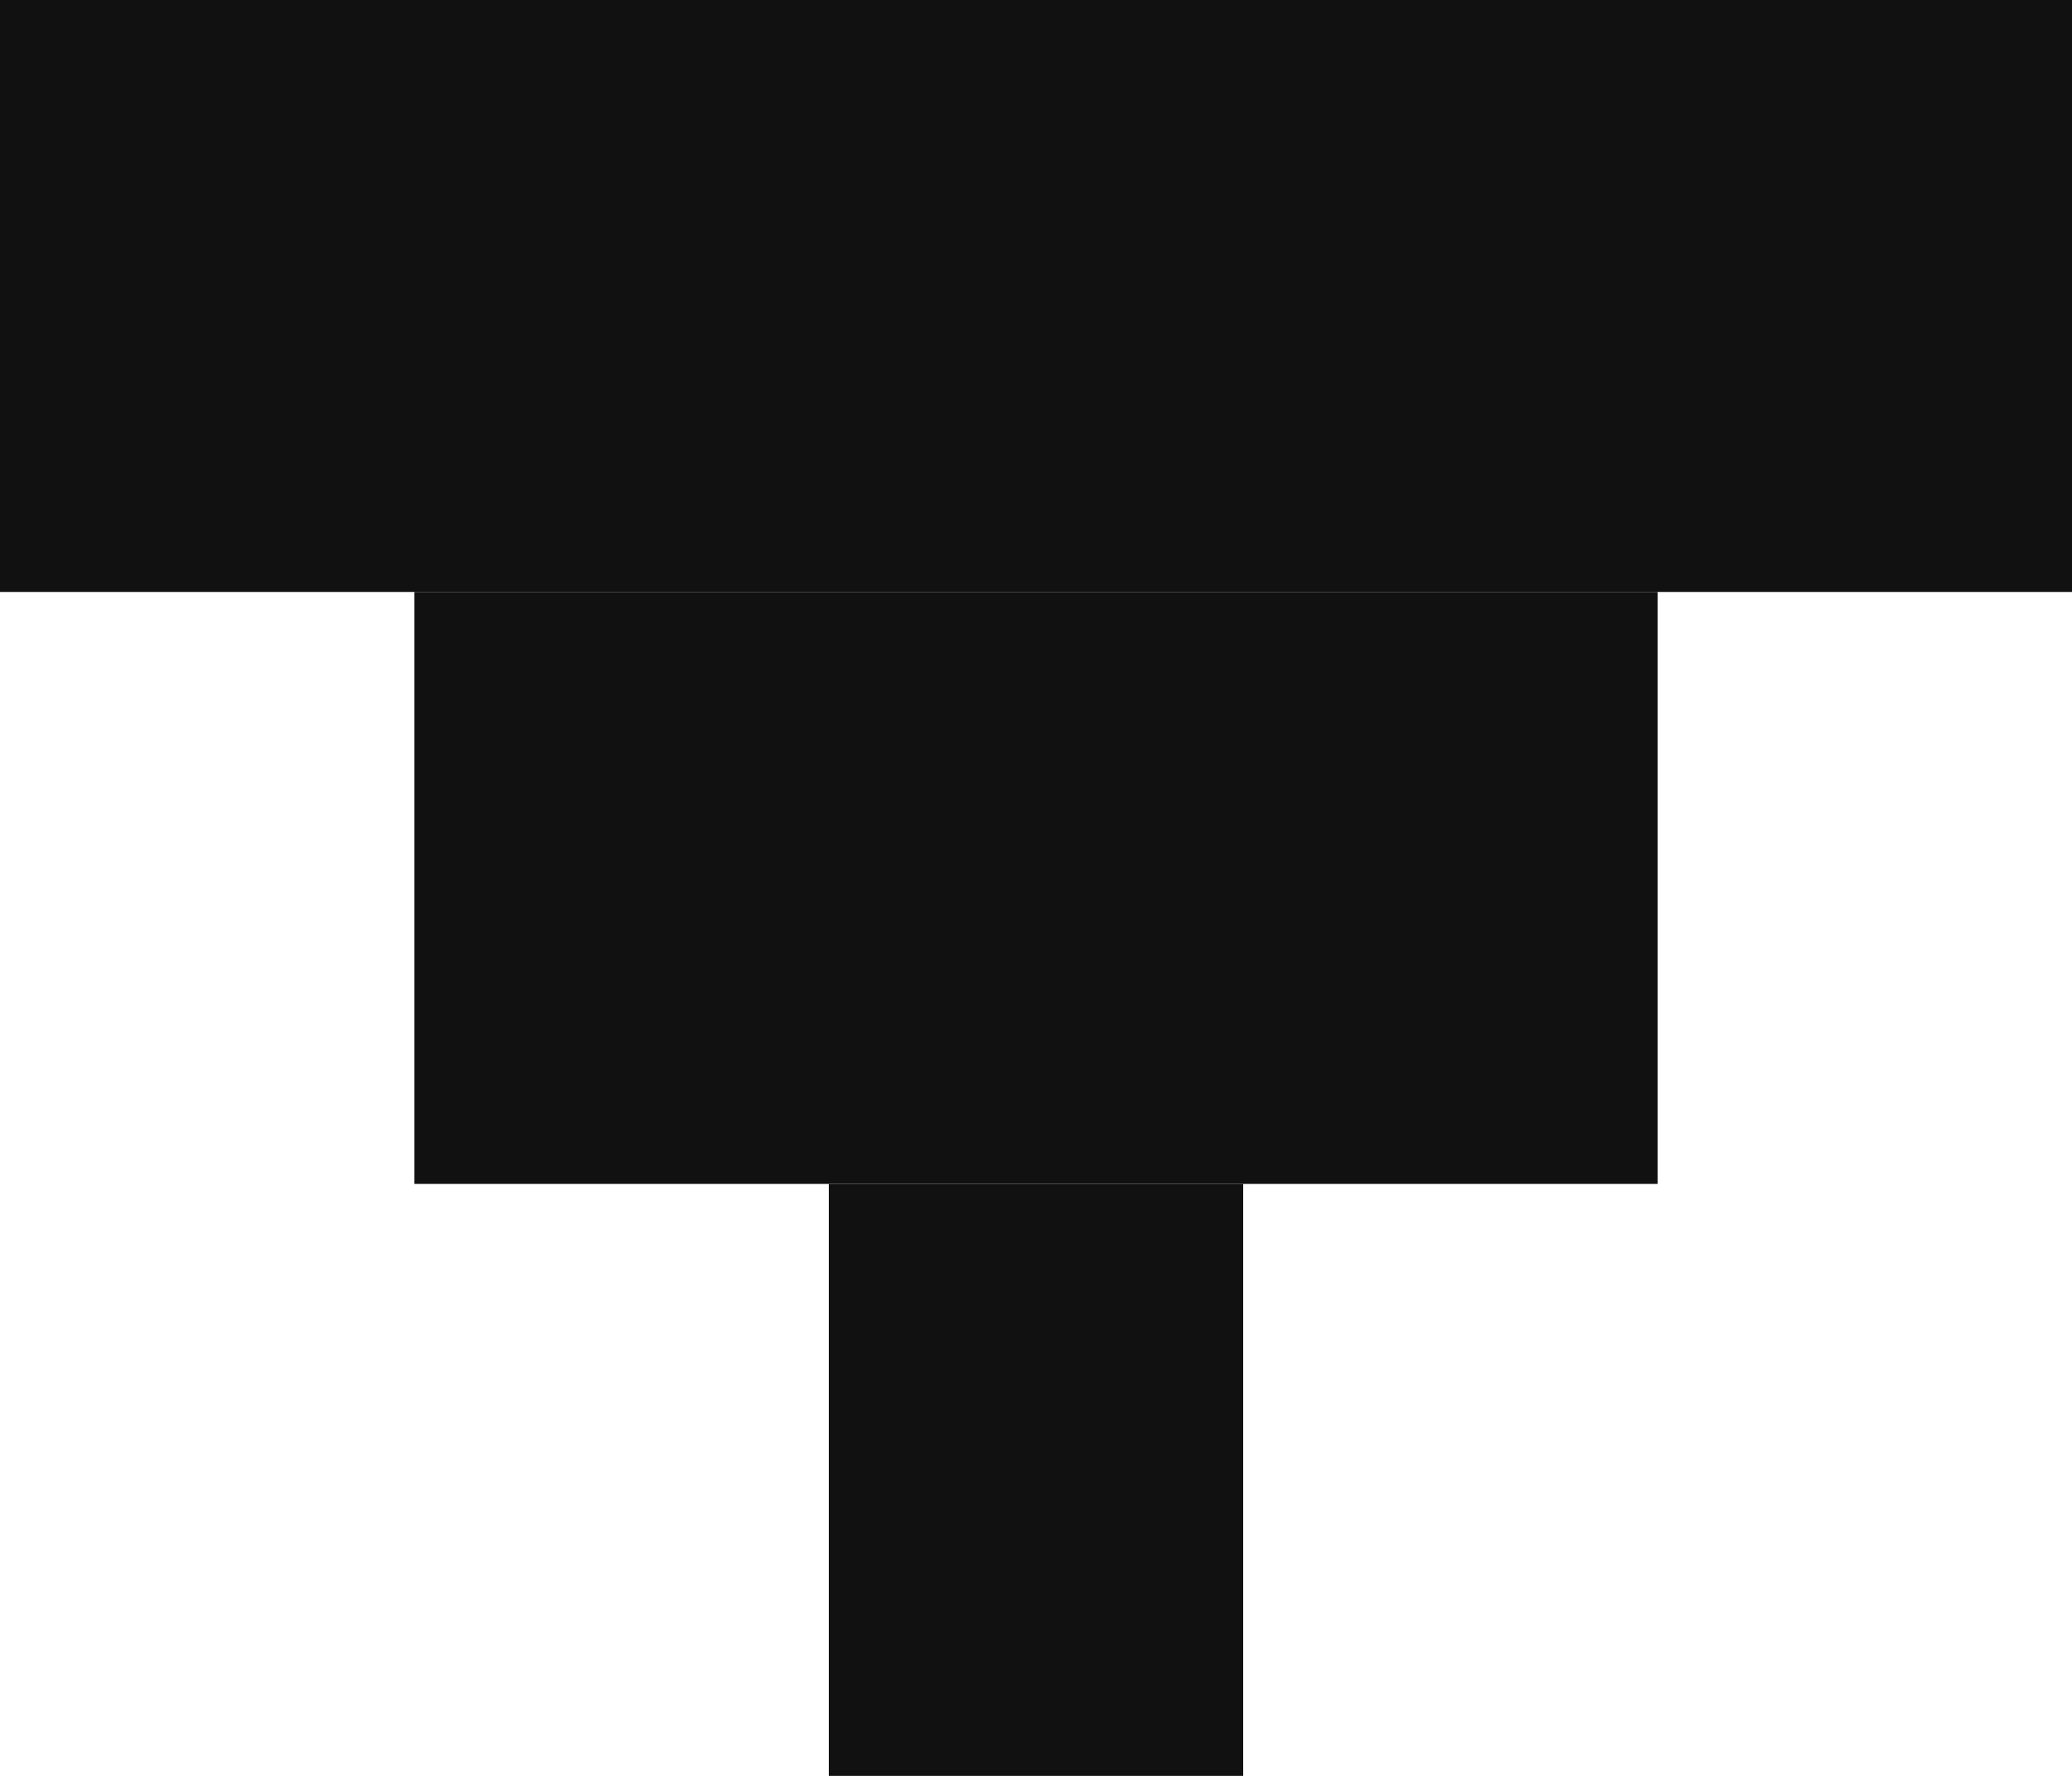 <svg width="14" height="12" viewBox="0 0 14 12" fill="none" xmlns="http://www.w3.org/2000/svg">
<g clip-path="url(#clip0_299_12945)">
<path d="M14 0H11.2V4H14V0Z" fill="#111111"/>
<path d="M2.8 0H0V4H2.8V0Z" fill="#111111"/>
<path d="M8.4 8H5.6V12H8.4V8Z" fill="#111111"/>
<path d="M11.2 4H8.4V8H11.2V4Z" fill="#111111"/>
<path d="M8.4 4H5.6V8H8.4V4Z" fill="#111111"/>
<path d="M5.6 4H2.8V8H5.6V4Z" fill="#111111"/>
<path d="M8.4 0H5.6V4H8.4V0Z" fill="#111111"/>
<path d="M11.2 0H8.4V4H11.2V0Z" fill="#111111"/>
<path d="M5.6 0H2.8V4H5.6V0Z" fill="#111111"/>
</g>
<defs>
<clipPath id="clip0_299_12945">
<rect width="14" height="12" fill="white"/>
</clipPath>
</defs>
</svg>
